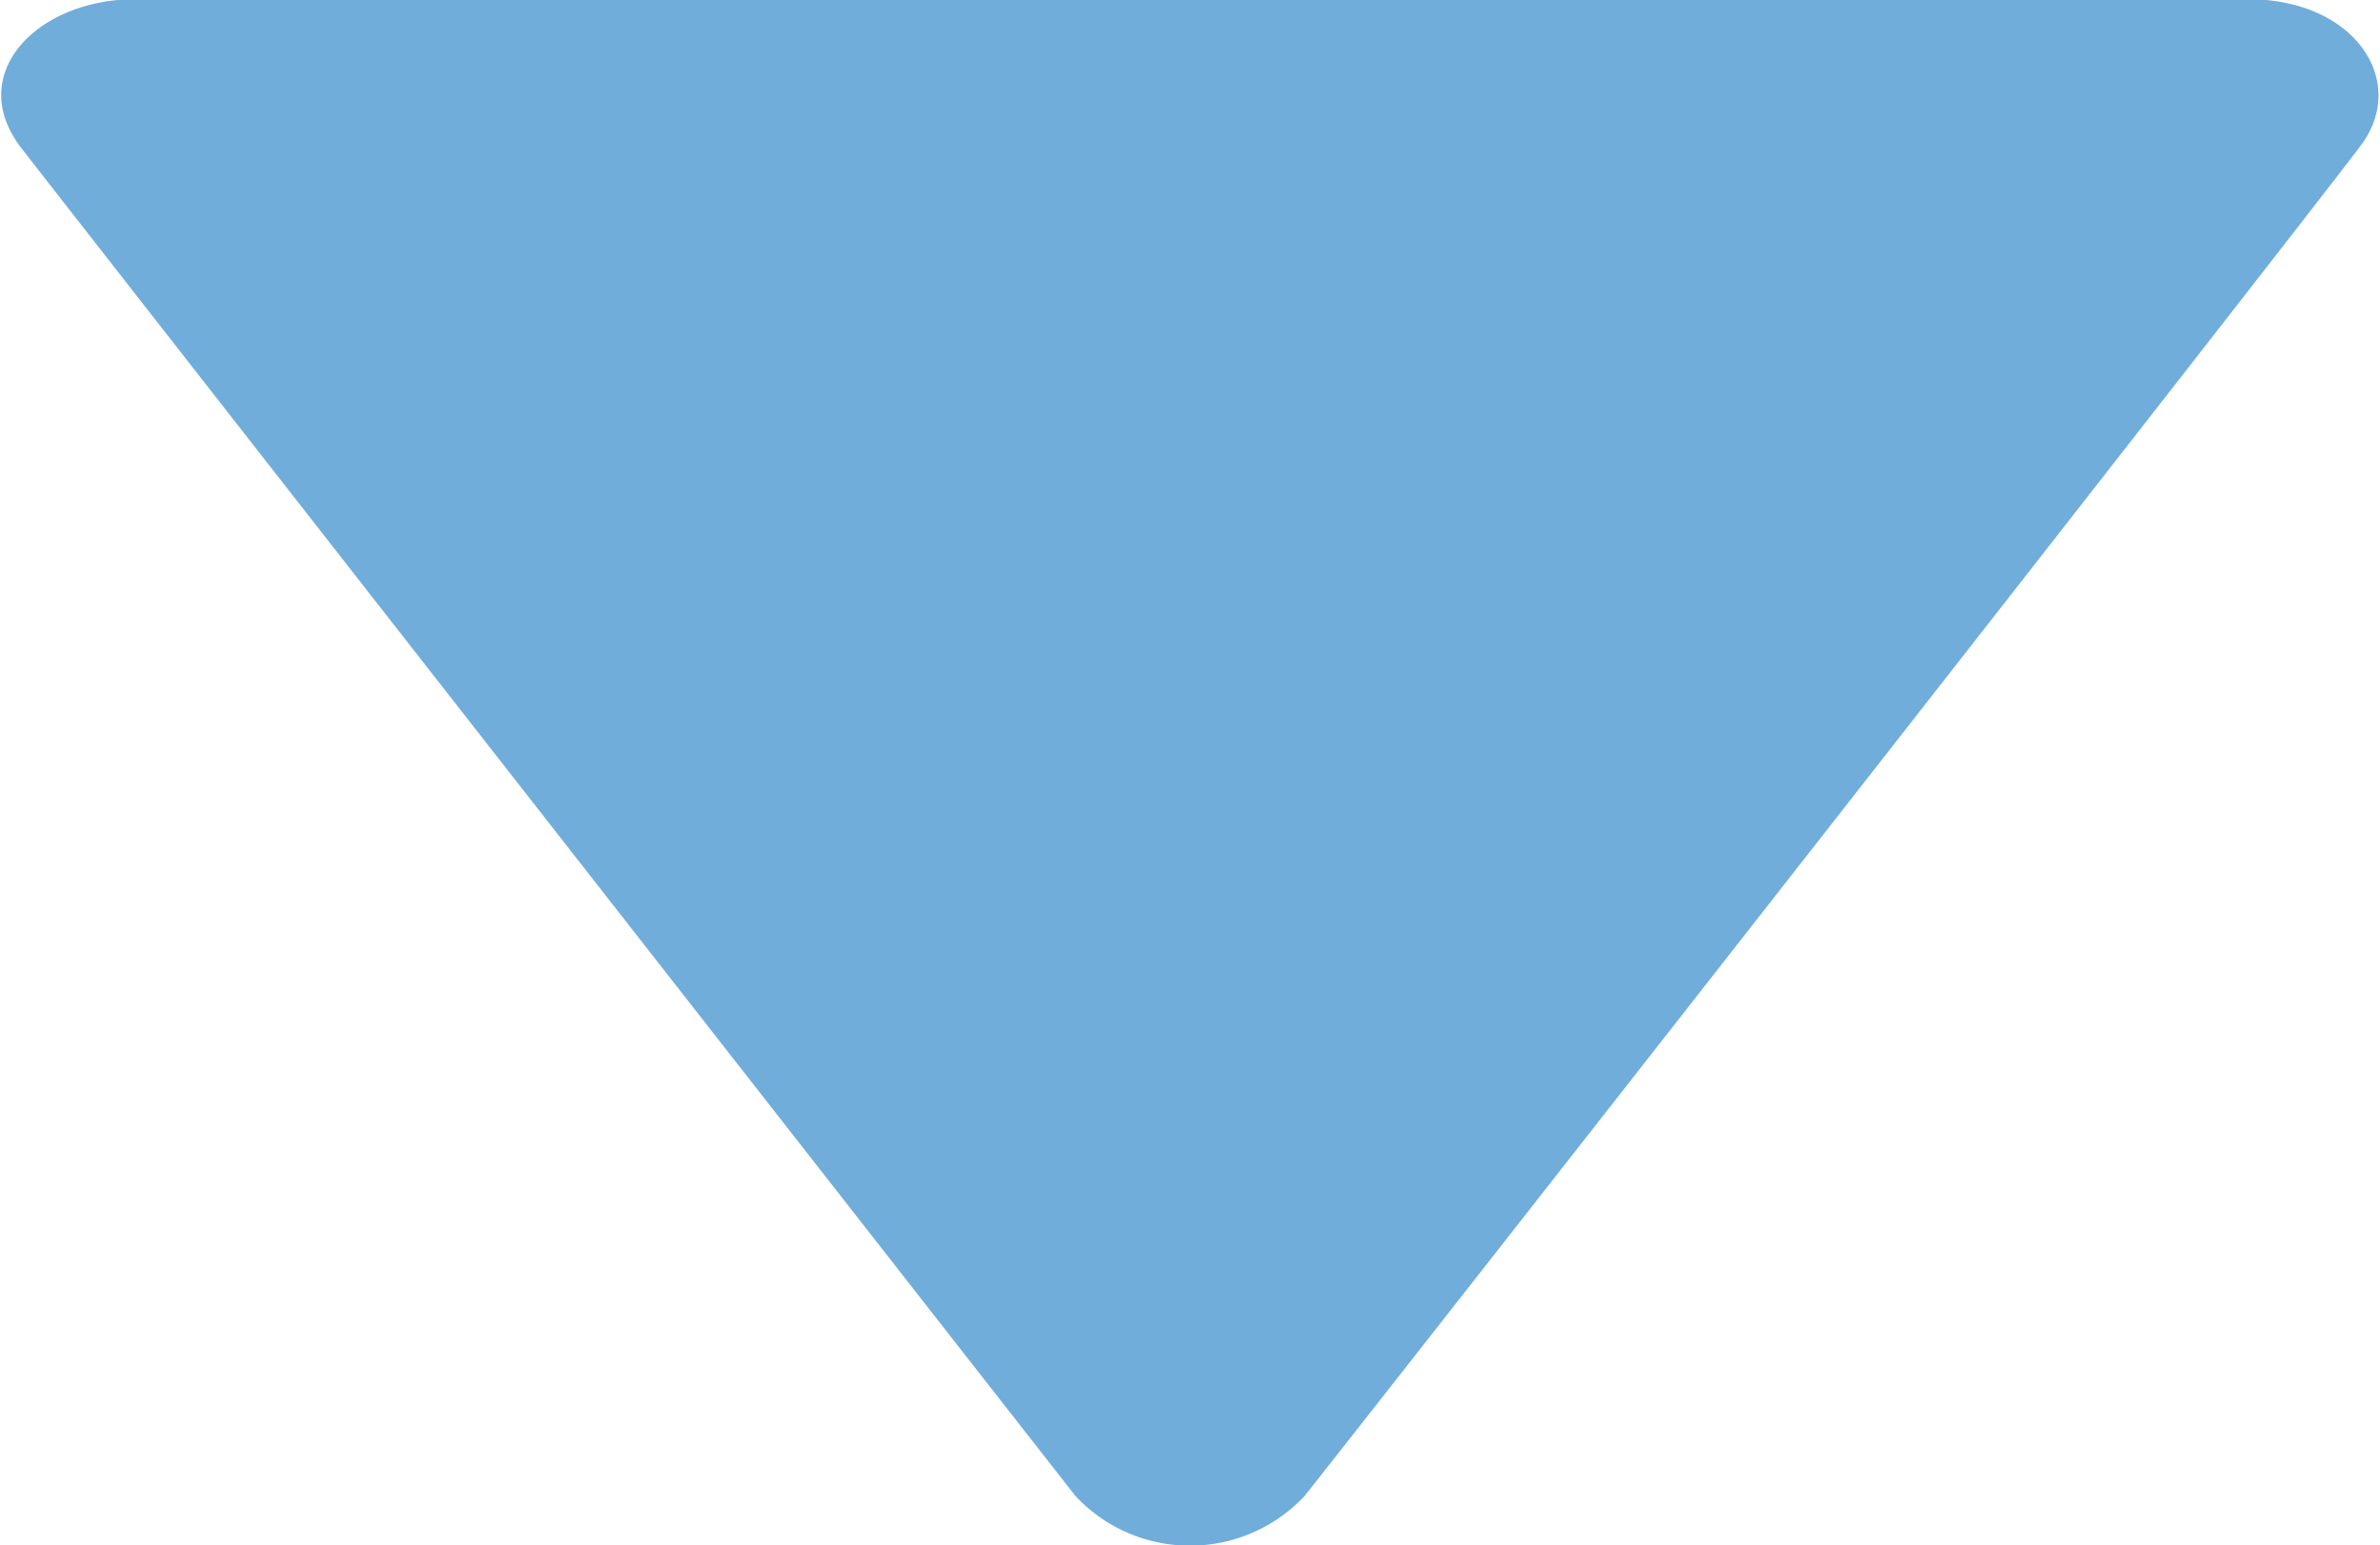<svg xmlns="http://www.w3.org/2000/svg" width="17.906" height="11.625" viewBox="0 0 17.906 11.625">
  <path style="fill:#70adda;" d="M16.911-.006H1.018c-0.739,0-1.289.564-.856,1.122,0.346,0.447,7.333,9.378,7.93,10.141a1.181,1.181,0,0,0,1.722,0c0.438-.549,7.461-9.514,7.948-10.163C18.12,0.617,17.725-.006,16.911-0.006Z"/>
</svg>
